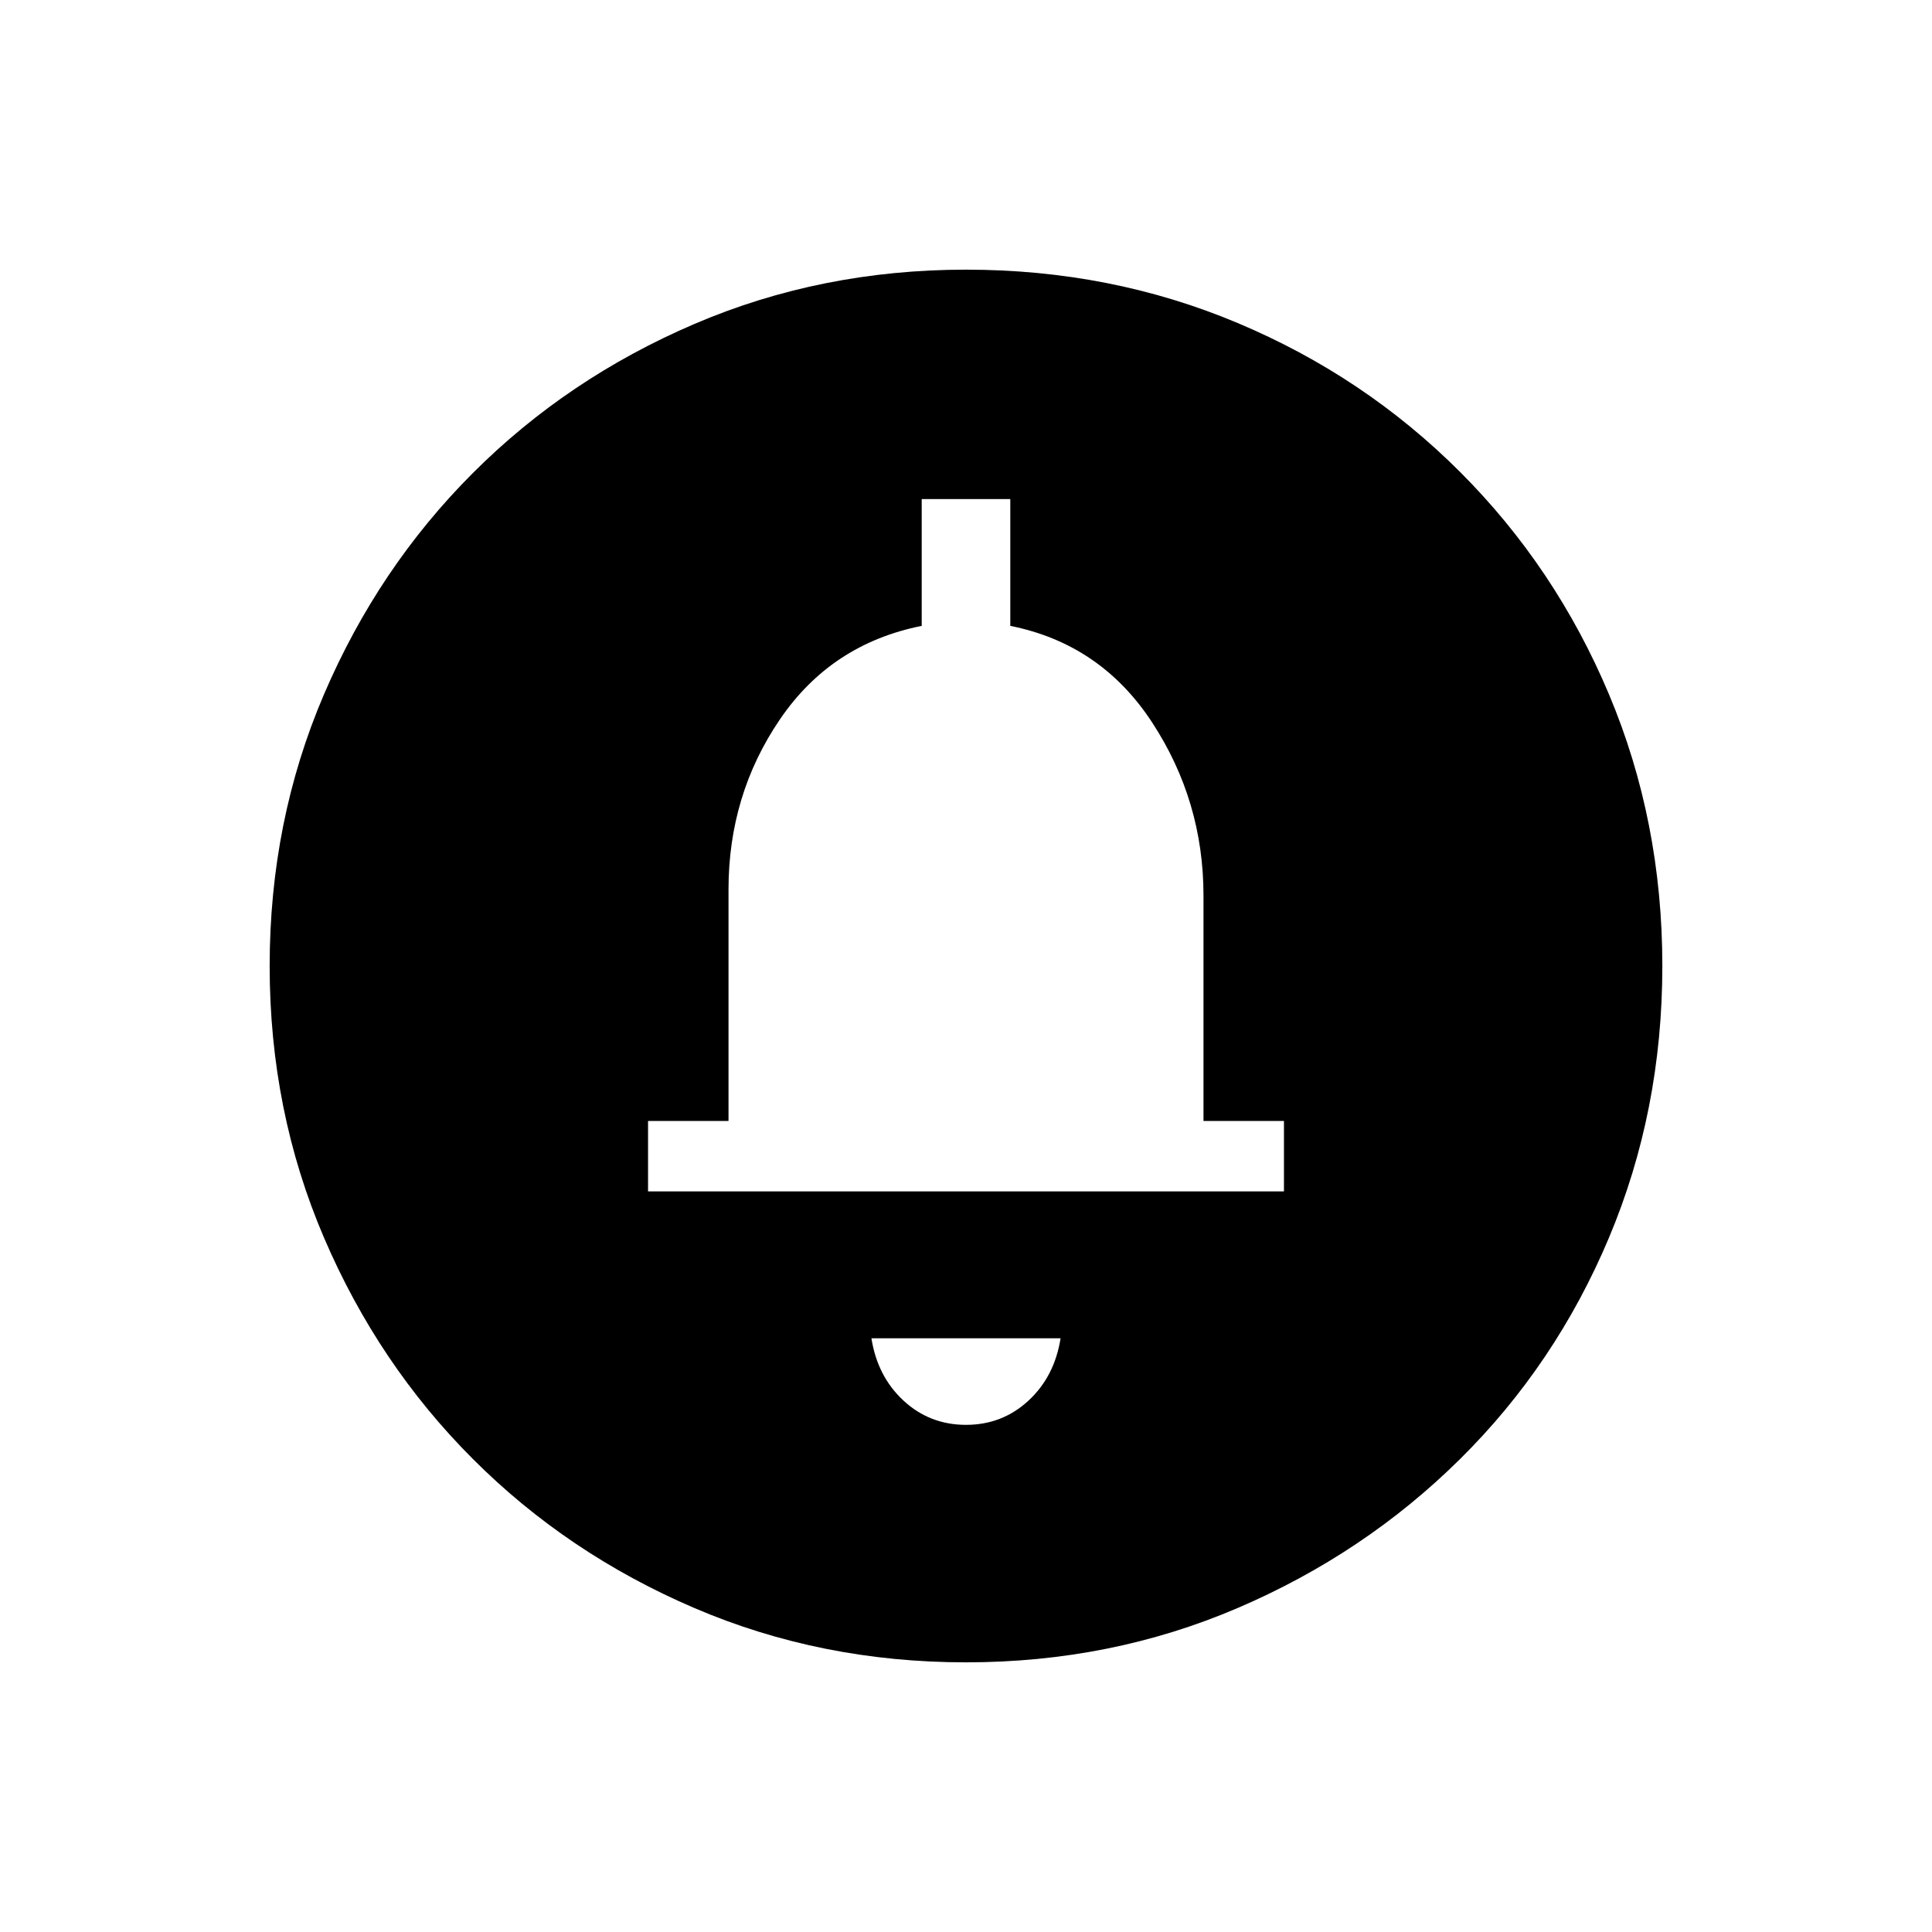 <svg xmlns="http://www.w3.org/2000/svg" height="40" width="40"><path d="M20 29.5q.75 0 1.292-.5.541-.5.666-1.292h-3.916q.125.792.666 1.292.542.5 1.292.5Zm-6.583-4.833h13.166v-1.459h-1.666v-4.666q0-1.959-1.063-3.584-1.062-1.625-2.937-2v-2.625h-1.834v2.625q-1.875.375-2.937 1.938-1.063 1.562-1.063 3.521v4.791h-1.666ZM20 34.417q-3 0-5.625-1.125t-4.583-3.084q-1.959-1.958-3.084-4.583T5.583 20q0-3 1.125-5.625t3.084-4.583q1.958-1.959 4.583-3.084T20 5.583q3 0 5.625 1.105 2.625 1.104 4.604 3.083t3.083 4.604Q34.417 17 34.417 20t-1.105 5.625q-1.104 2.625-3.083 4.583-1.979 1.959-4.604 3.084T20 34.417Zm0-15.667Z"/></svg>